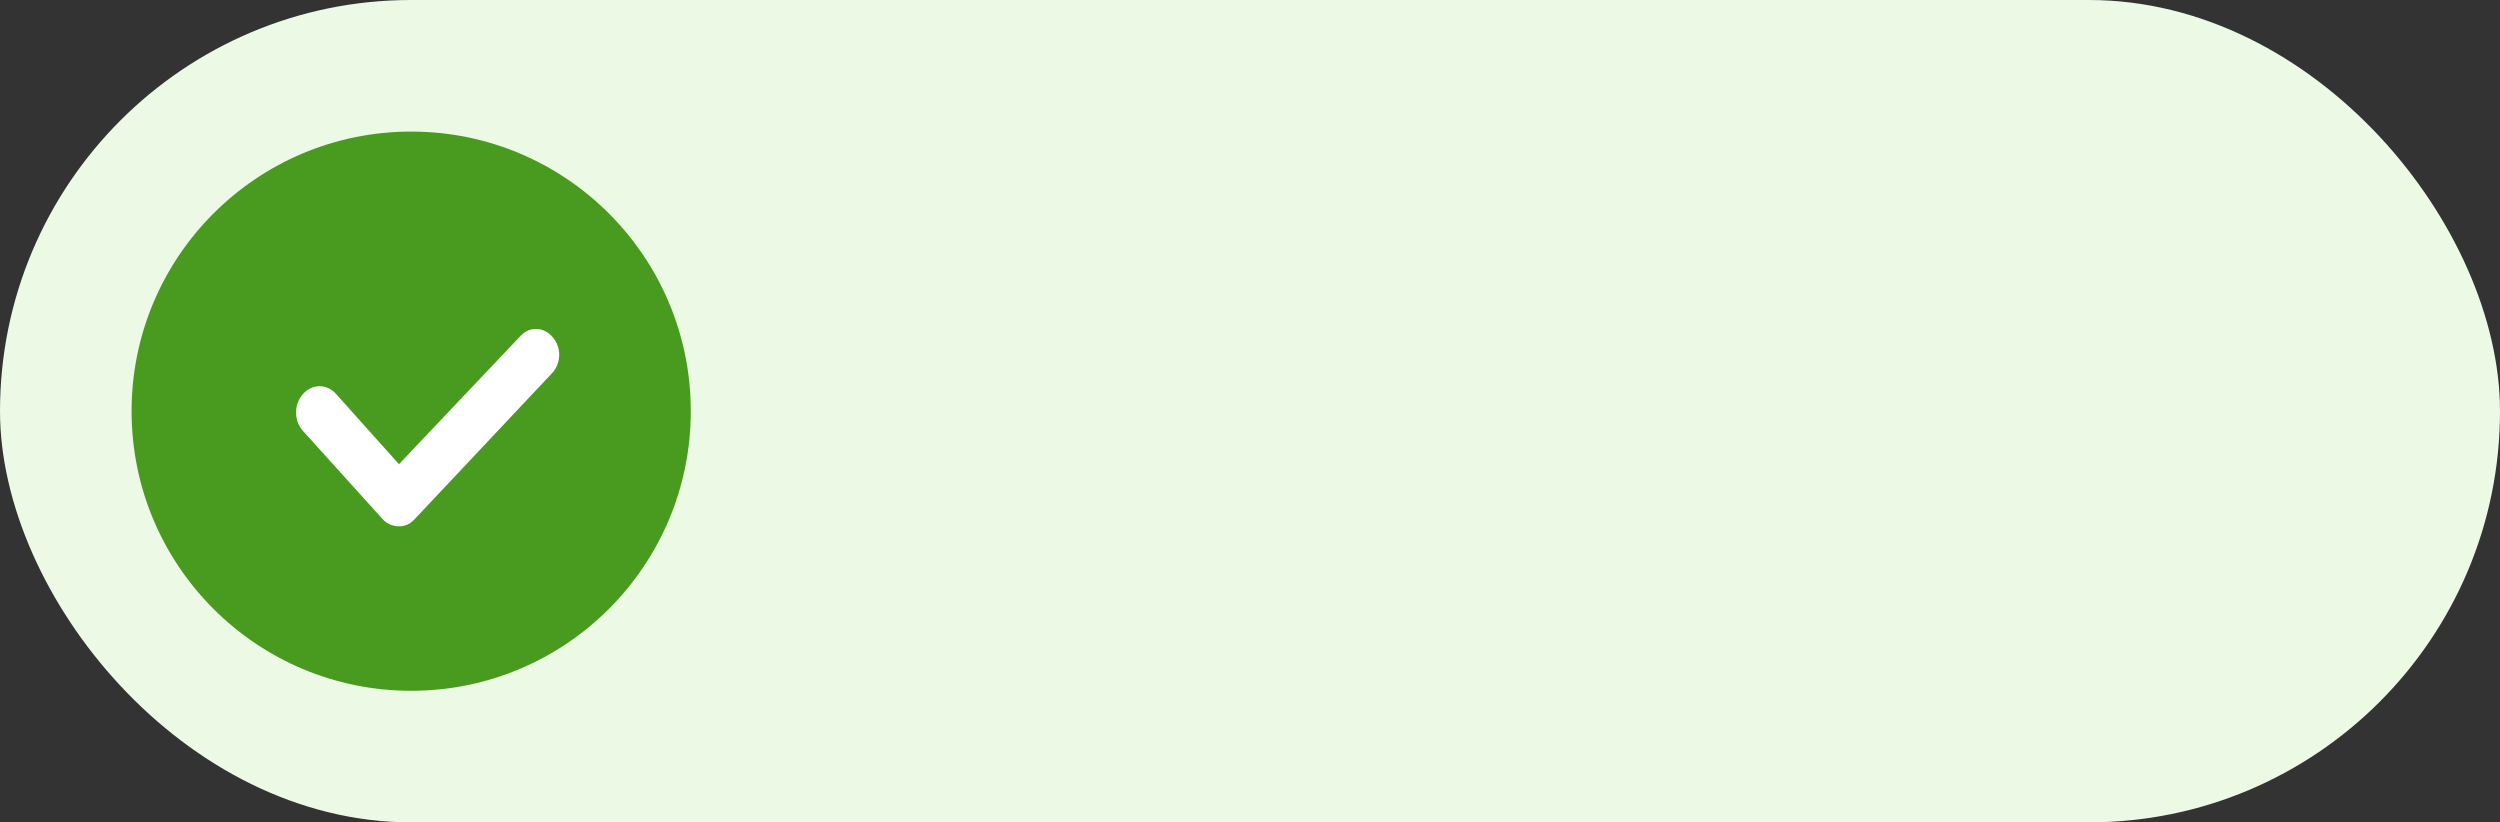 <svg xmlns="http://www.w3.org/2000/svg" width="76" height="25" viewBox="0 0 76 25">
    <rect x="0" y="0" width="76" height="25" fill="#333333" stroke="none"/>
    <g fill="none" fill-rule="evenodd">
        <g>
            <g>
                <g>
                    <g transform="translate(-854 -415) translate(490 120) translate(20 295) translate(344)">
                        <rect width="76" height="25" fill="#ECF9E5" rx="12.5"/>
                        <circle cx="12.5" cy="12.5" r="8.5" fill="#499B1F"/>
                        <path fill="#FFF" fill-rule="nonzero" d="M11.626 15.775c.141.158.322.225.503.225.182 0 .343-.067.483-.225l4.166-4.426c.282-.293.302-.787.02-1.102-.261-.314-.704-.337-.986-.022l-3.683 3.887-1.911-2.134c-.282-.315-.725-.315-1.007 0-.281.314-.281.809 0 1.123l2.415 2.674z"/>
                    </g>
                </g>
            </g>
        </g>
    </g>
</svg>
